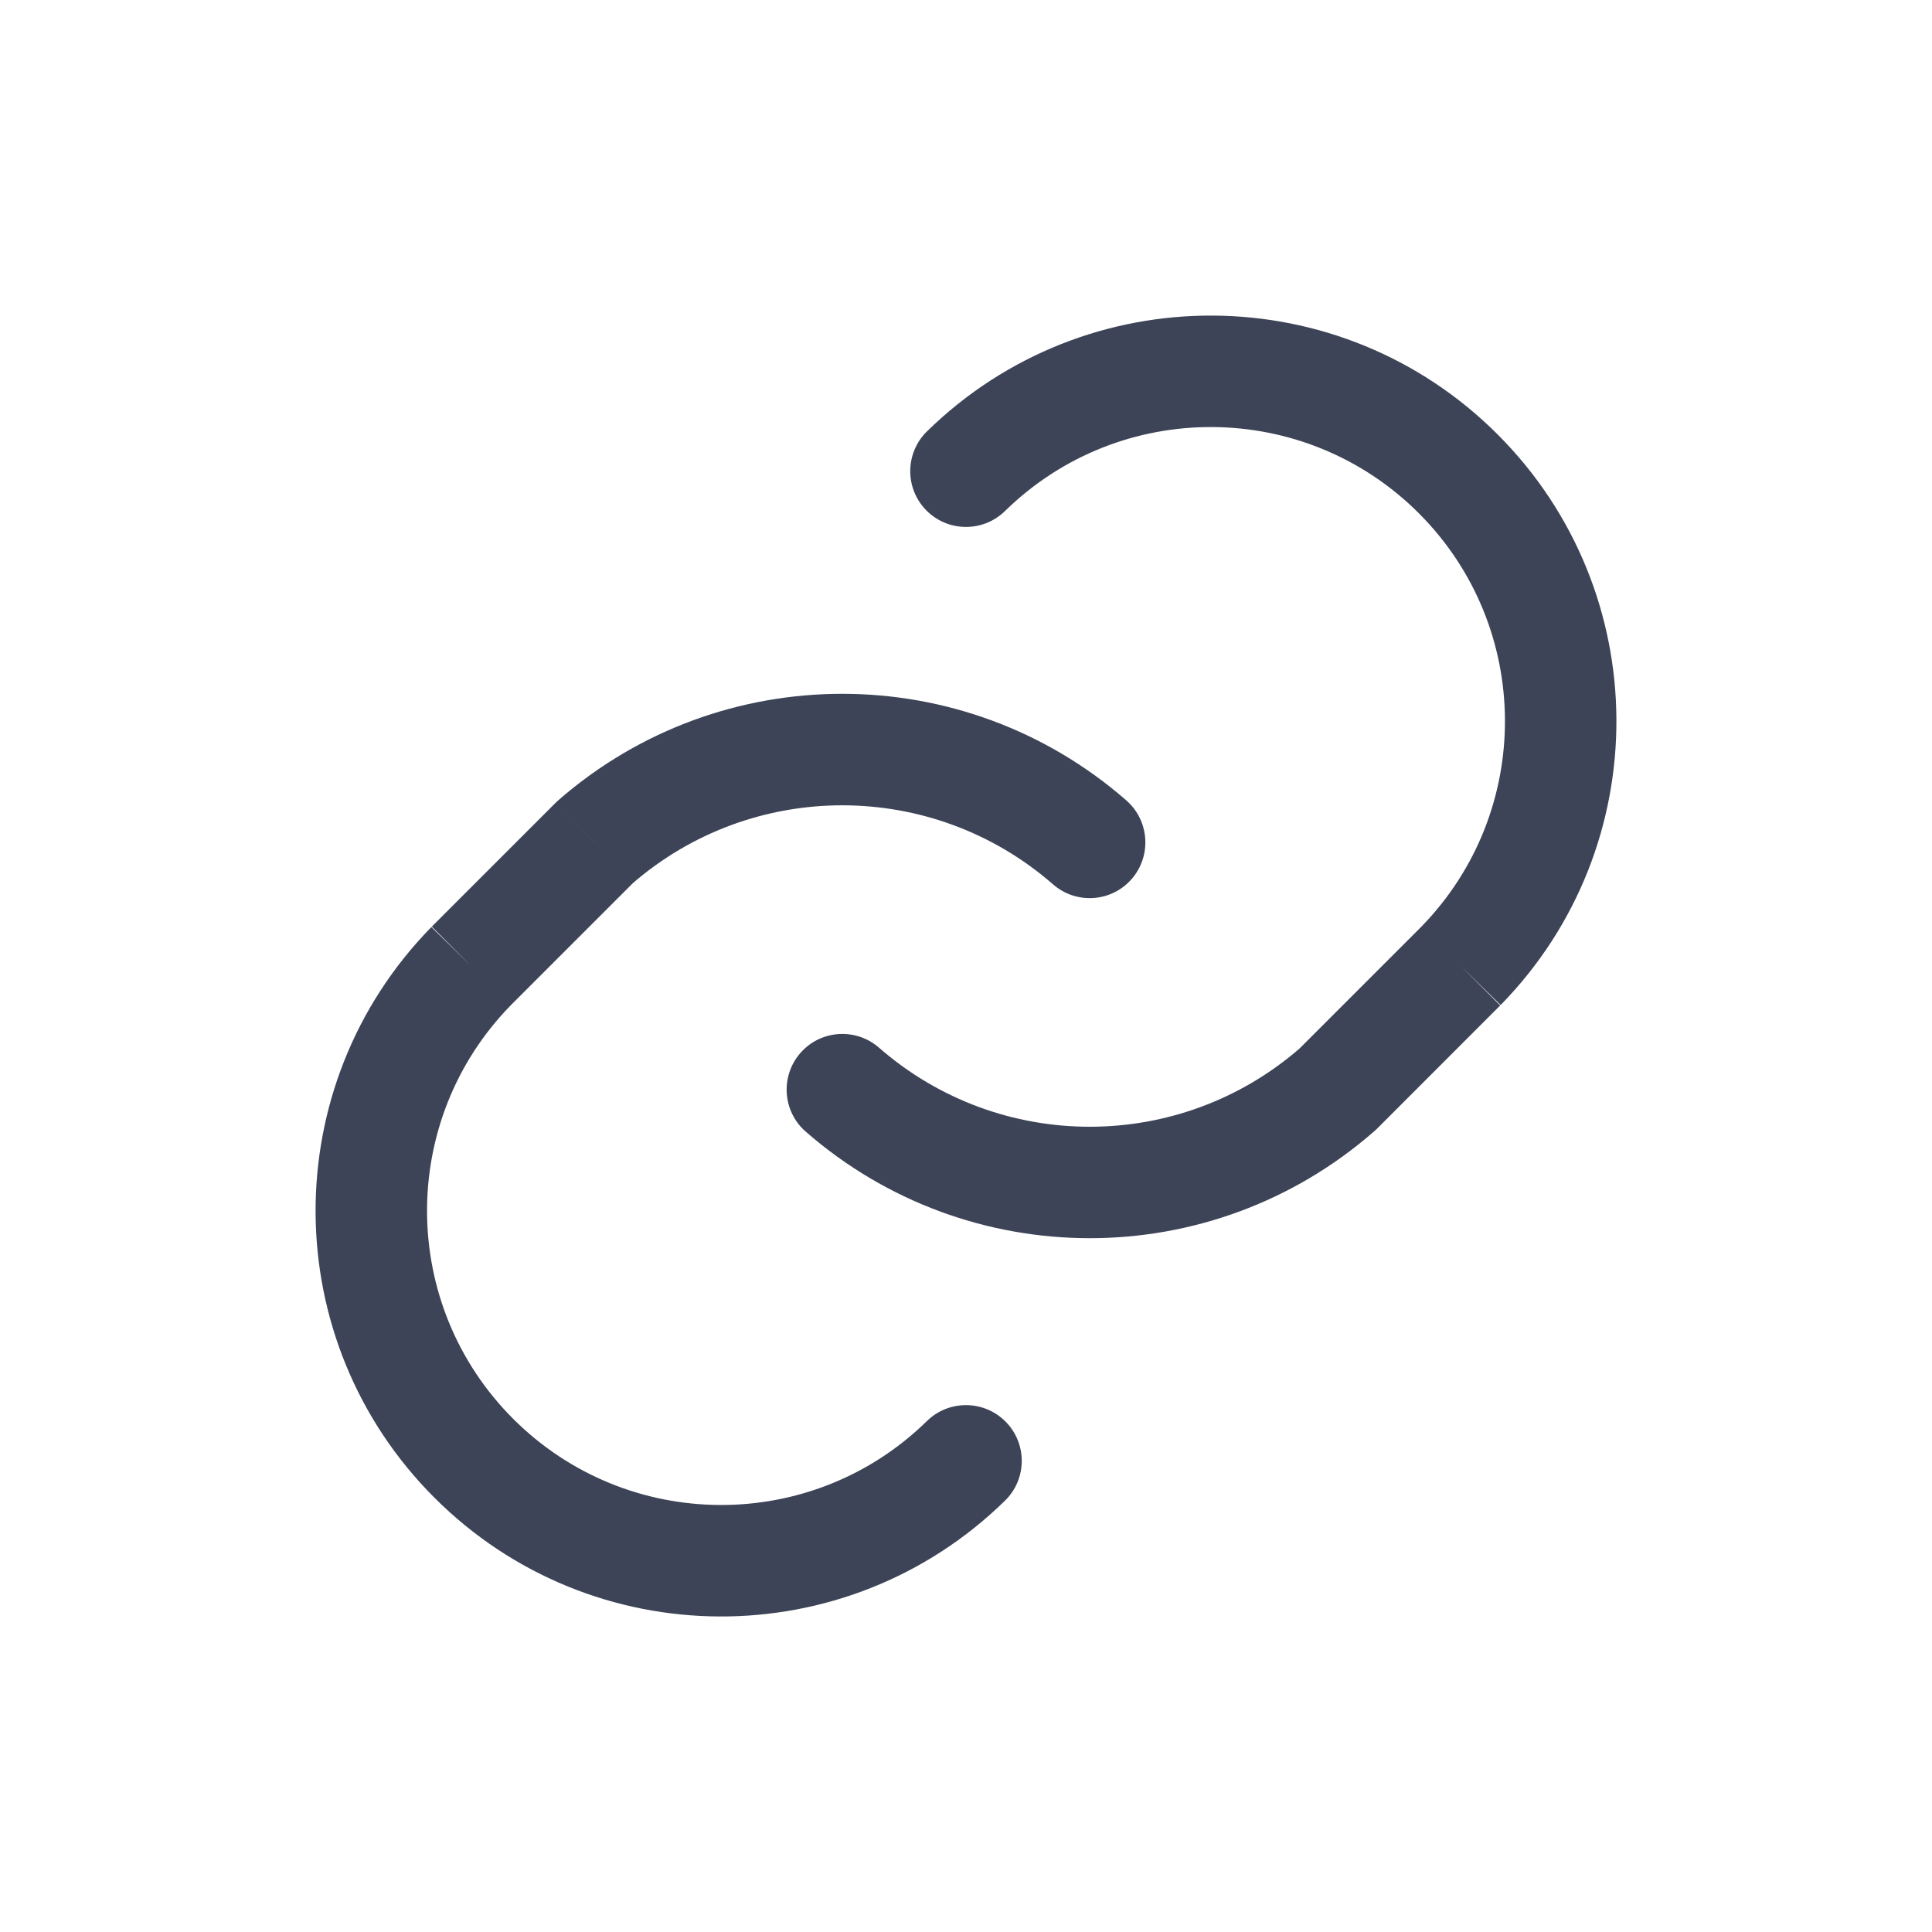 <svg width="26" height="26" viewBox="0 0 26 26" fill="none" xmlns="http://www.w3.org/2000/svg">
<path d="M11.829 14.099C11.517 13.827 11.043 13.859 10.771 14.171C10.499 14.483 10.531 14.957 10.843 15.229L11.829 14.099ZM17.995 14.664L18.488 15.229C18.501 15.218 18.514 15.207 18.526 15.195L17.995 14.664ZM12.475 5.805C12.179 6.095 12.174 6.57 12.464 6.866C12.754 7.162 13.229 7.167 13.525 6.877L12.475 5.805ZM14.171 11.901C14.483 12.174 14.957 12.142 15.229 11.83C15.501 11.518 15.469 11.044 15.157 10.771L14.171 11.901ZM8.005 11.336L7.512 10.771C7.499 10.783 7.487 10.794 7.475 10.806L8.005 11.336ZM13.525 20.195C13.821 19.906 13.826 19.431 13.536 19.135C13.246 18.839 12.771 18.834 12.475 19.123L13.525 20.195ZM10.843 15.229C13.033 17.141 16.298 17.141 18.488 15.229L17.502 14.099C15.877 15.518 13.454 15.518 11.829 14.099L10.843 15.229ZM18.526 15.195L20.189 13.531L19.129 12.47L17.465 14.134L18.526 15.195ZM20.195 13.525C22.288 11.387 22.27 7.962 20.154 5.846L19.094 6.907C20.628 8.441 20.641 10.925 19.123 12.476L20.195 13.525ZM20.154 5.846C18.038 3.73 14.614 3.712 12.475 5.805L13.525 6.877C15.075 5.359 17.559 5.372 19.094 6.907L20.154 5.846ZM15.157 10.771C12.967 8.859 9.702 8.859 7.512 10.771L8.498 11.901C10.123 10.483 12.546 10.483 14.171 11.901L15.157 10.771ZM7.475 10.806L5.811 12.47L6.871 13.531L8.535 11.867L7.475 10.806ZM5.805 12.476C3.712 14.614 3.73 18.039 5.846 20.155L6.906 19.094C5.372 17.559 5.359 15.076 6.877 13.525L5.805 12.476ZM5.846 20.155C7.962 22.271 11.386 22.289 13.525 20.195L12.475 19.123C10.925 20.642 8.441 20.628 6.906 19.094L5.846 20.155Z" fill="#3D4457"/>
</svg>
